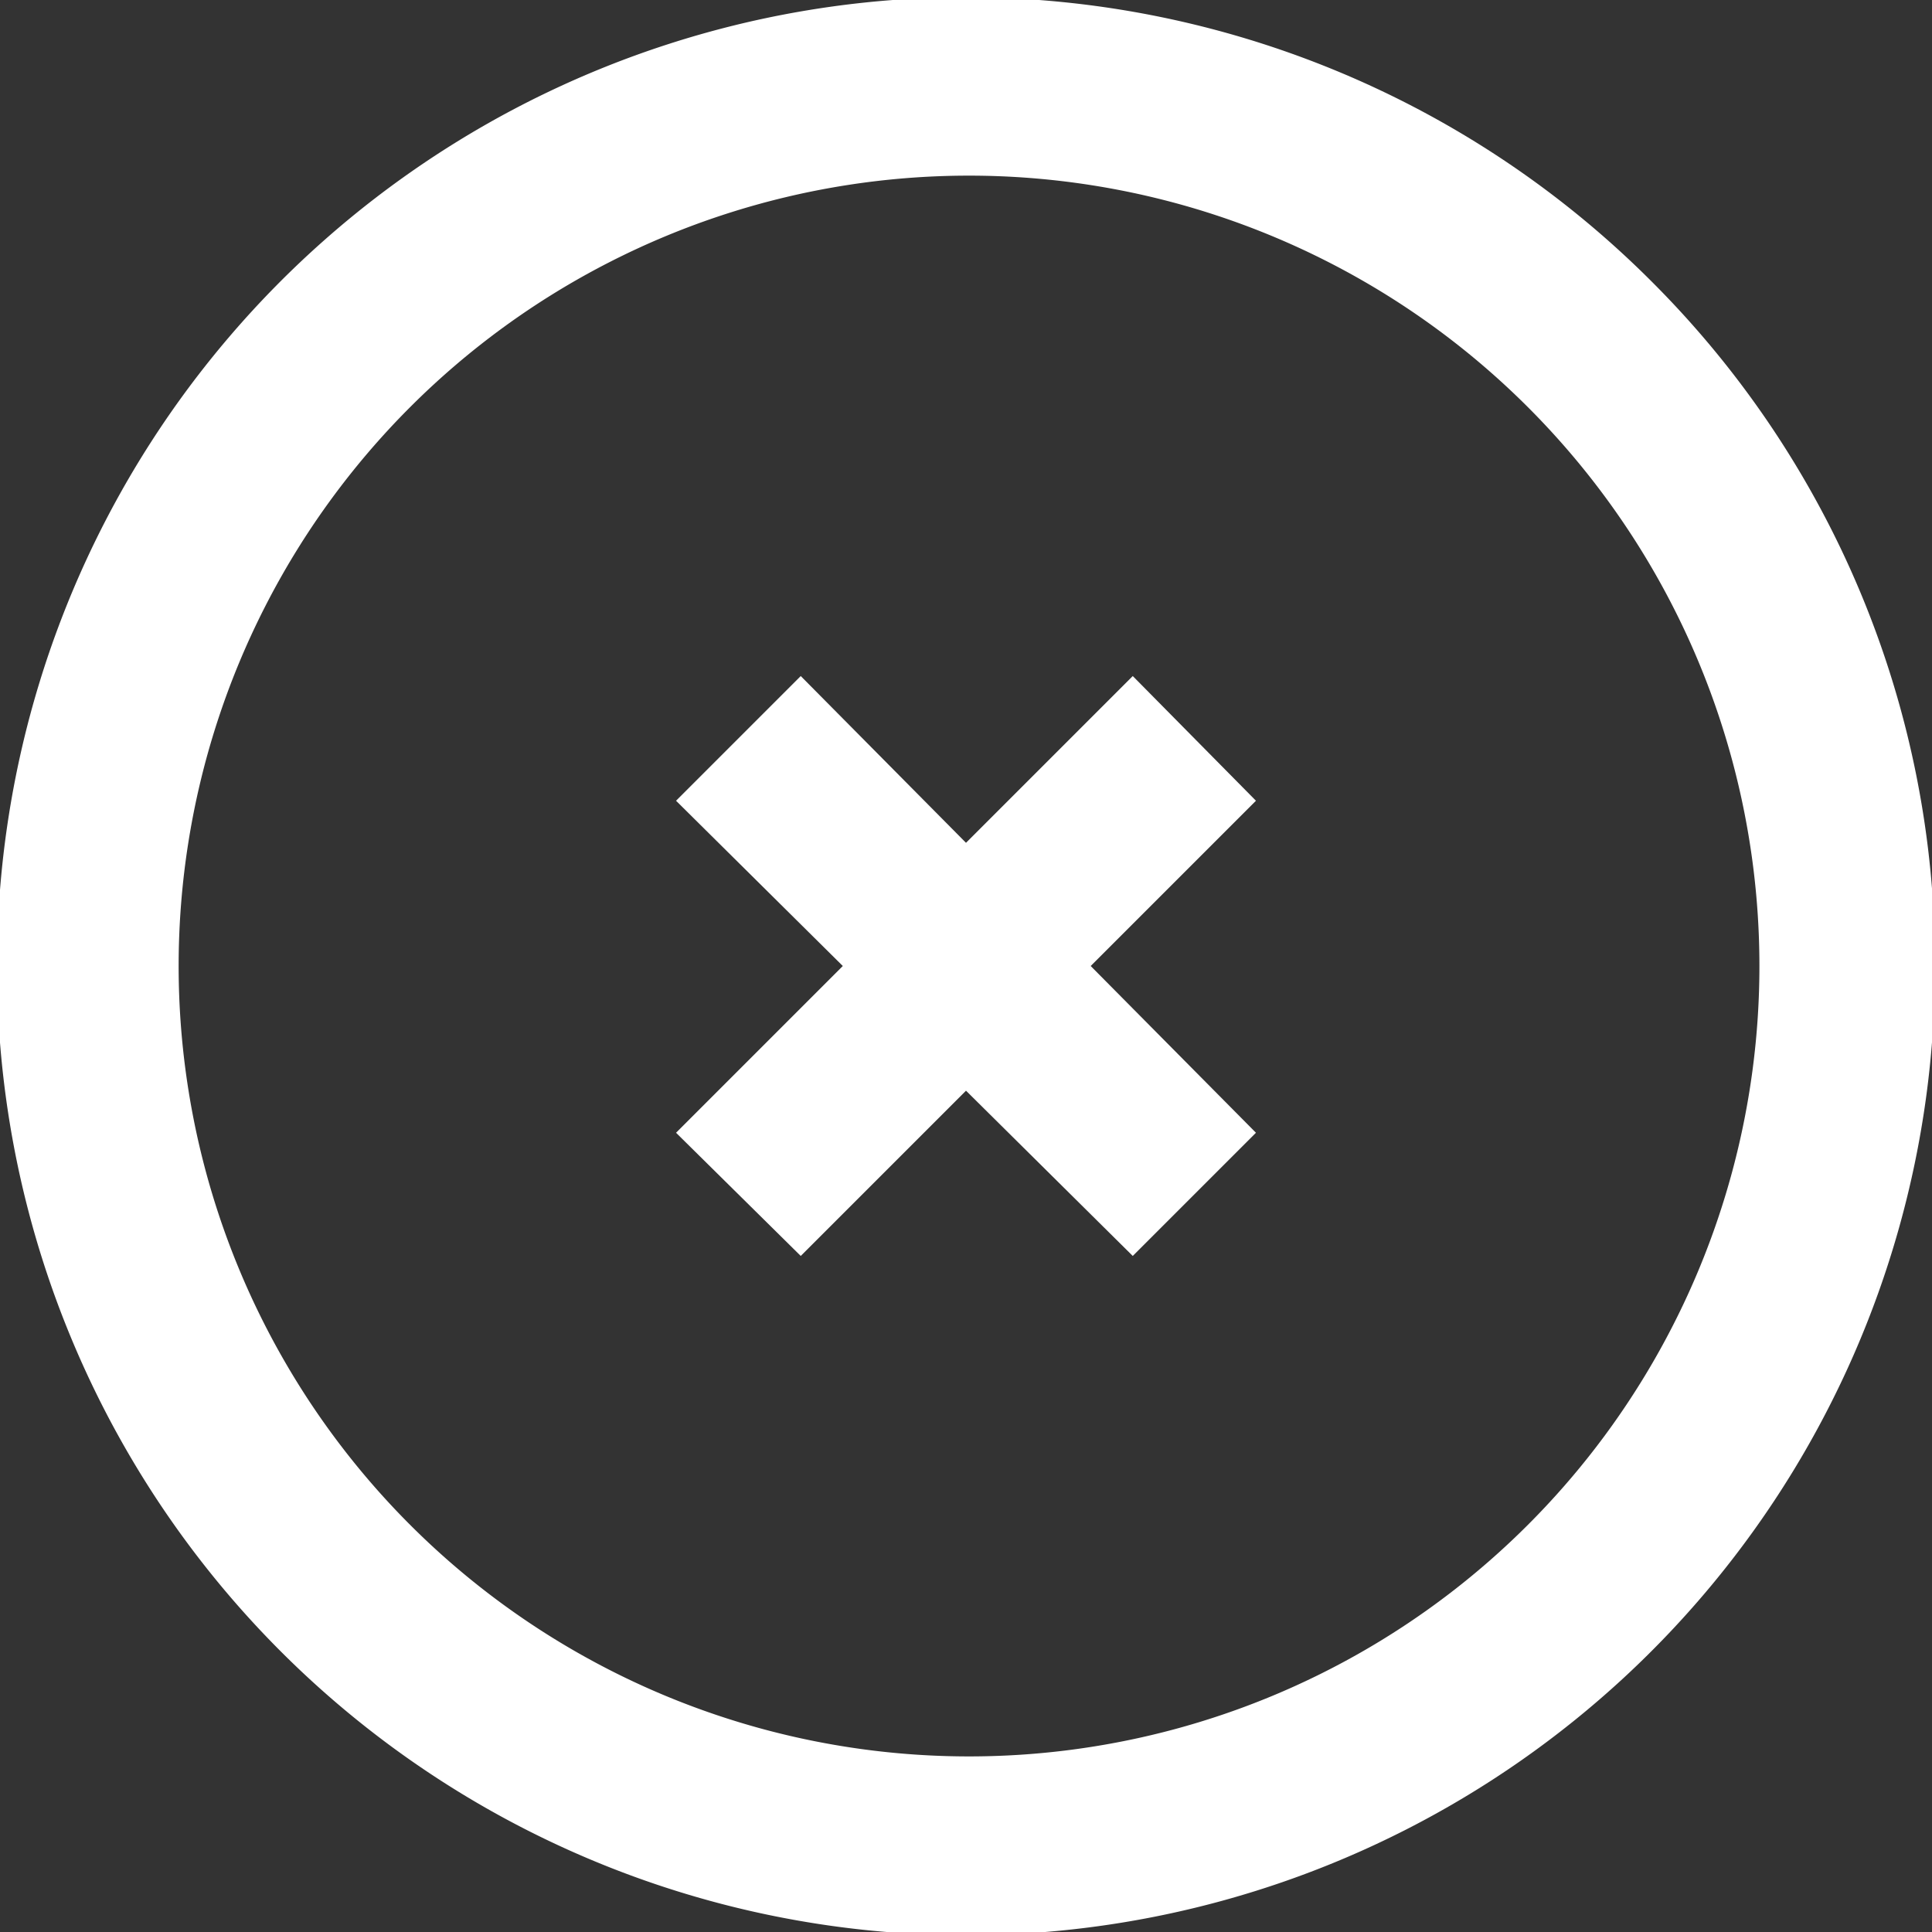 <svg xmlns="http://www.w3.org/2000/svg" viewBox="0 0 12.86 12.86"><rect x="0" y="0" width="12.86" height="12.86" fill="#333333" stroke="none"/><defs><style>.cls-1{fill:#fff;fill-rule:evenodd;}</style></defs><title>disagree-white</title><g id="Layer_2" data-name="Layer 2"><g id="Layer_1-2" data-name="Layer 1"><path class="cls-1" d="M11,1.88a6.45,6.45,0,1,0,1.88,4.55A6.42,6.42,0,0,0,11,1.88Zm-.83,8.27a5.26,5.26,0,0,1-7.44,0,5.26,5.26,0,0,1,7.44-7.44,5.26,5.26,0,0,1,0,7.44Z"/><polygon class="cls-1" points="8.36 5.33 7.54 4.5 6.43 5.61 5.33 4.5 4.5 5.33 5.61 6.43 4.5 7.54 5.33 8.36 6.43 7.26 7.54 8.36 8.36 7.54 7.26 6.43 8.36 5.33"/></g></g></svg>